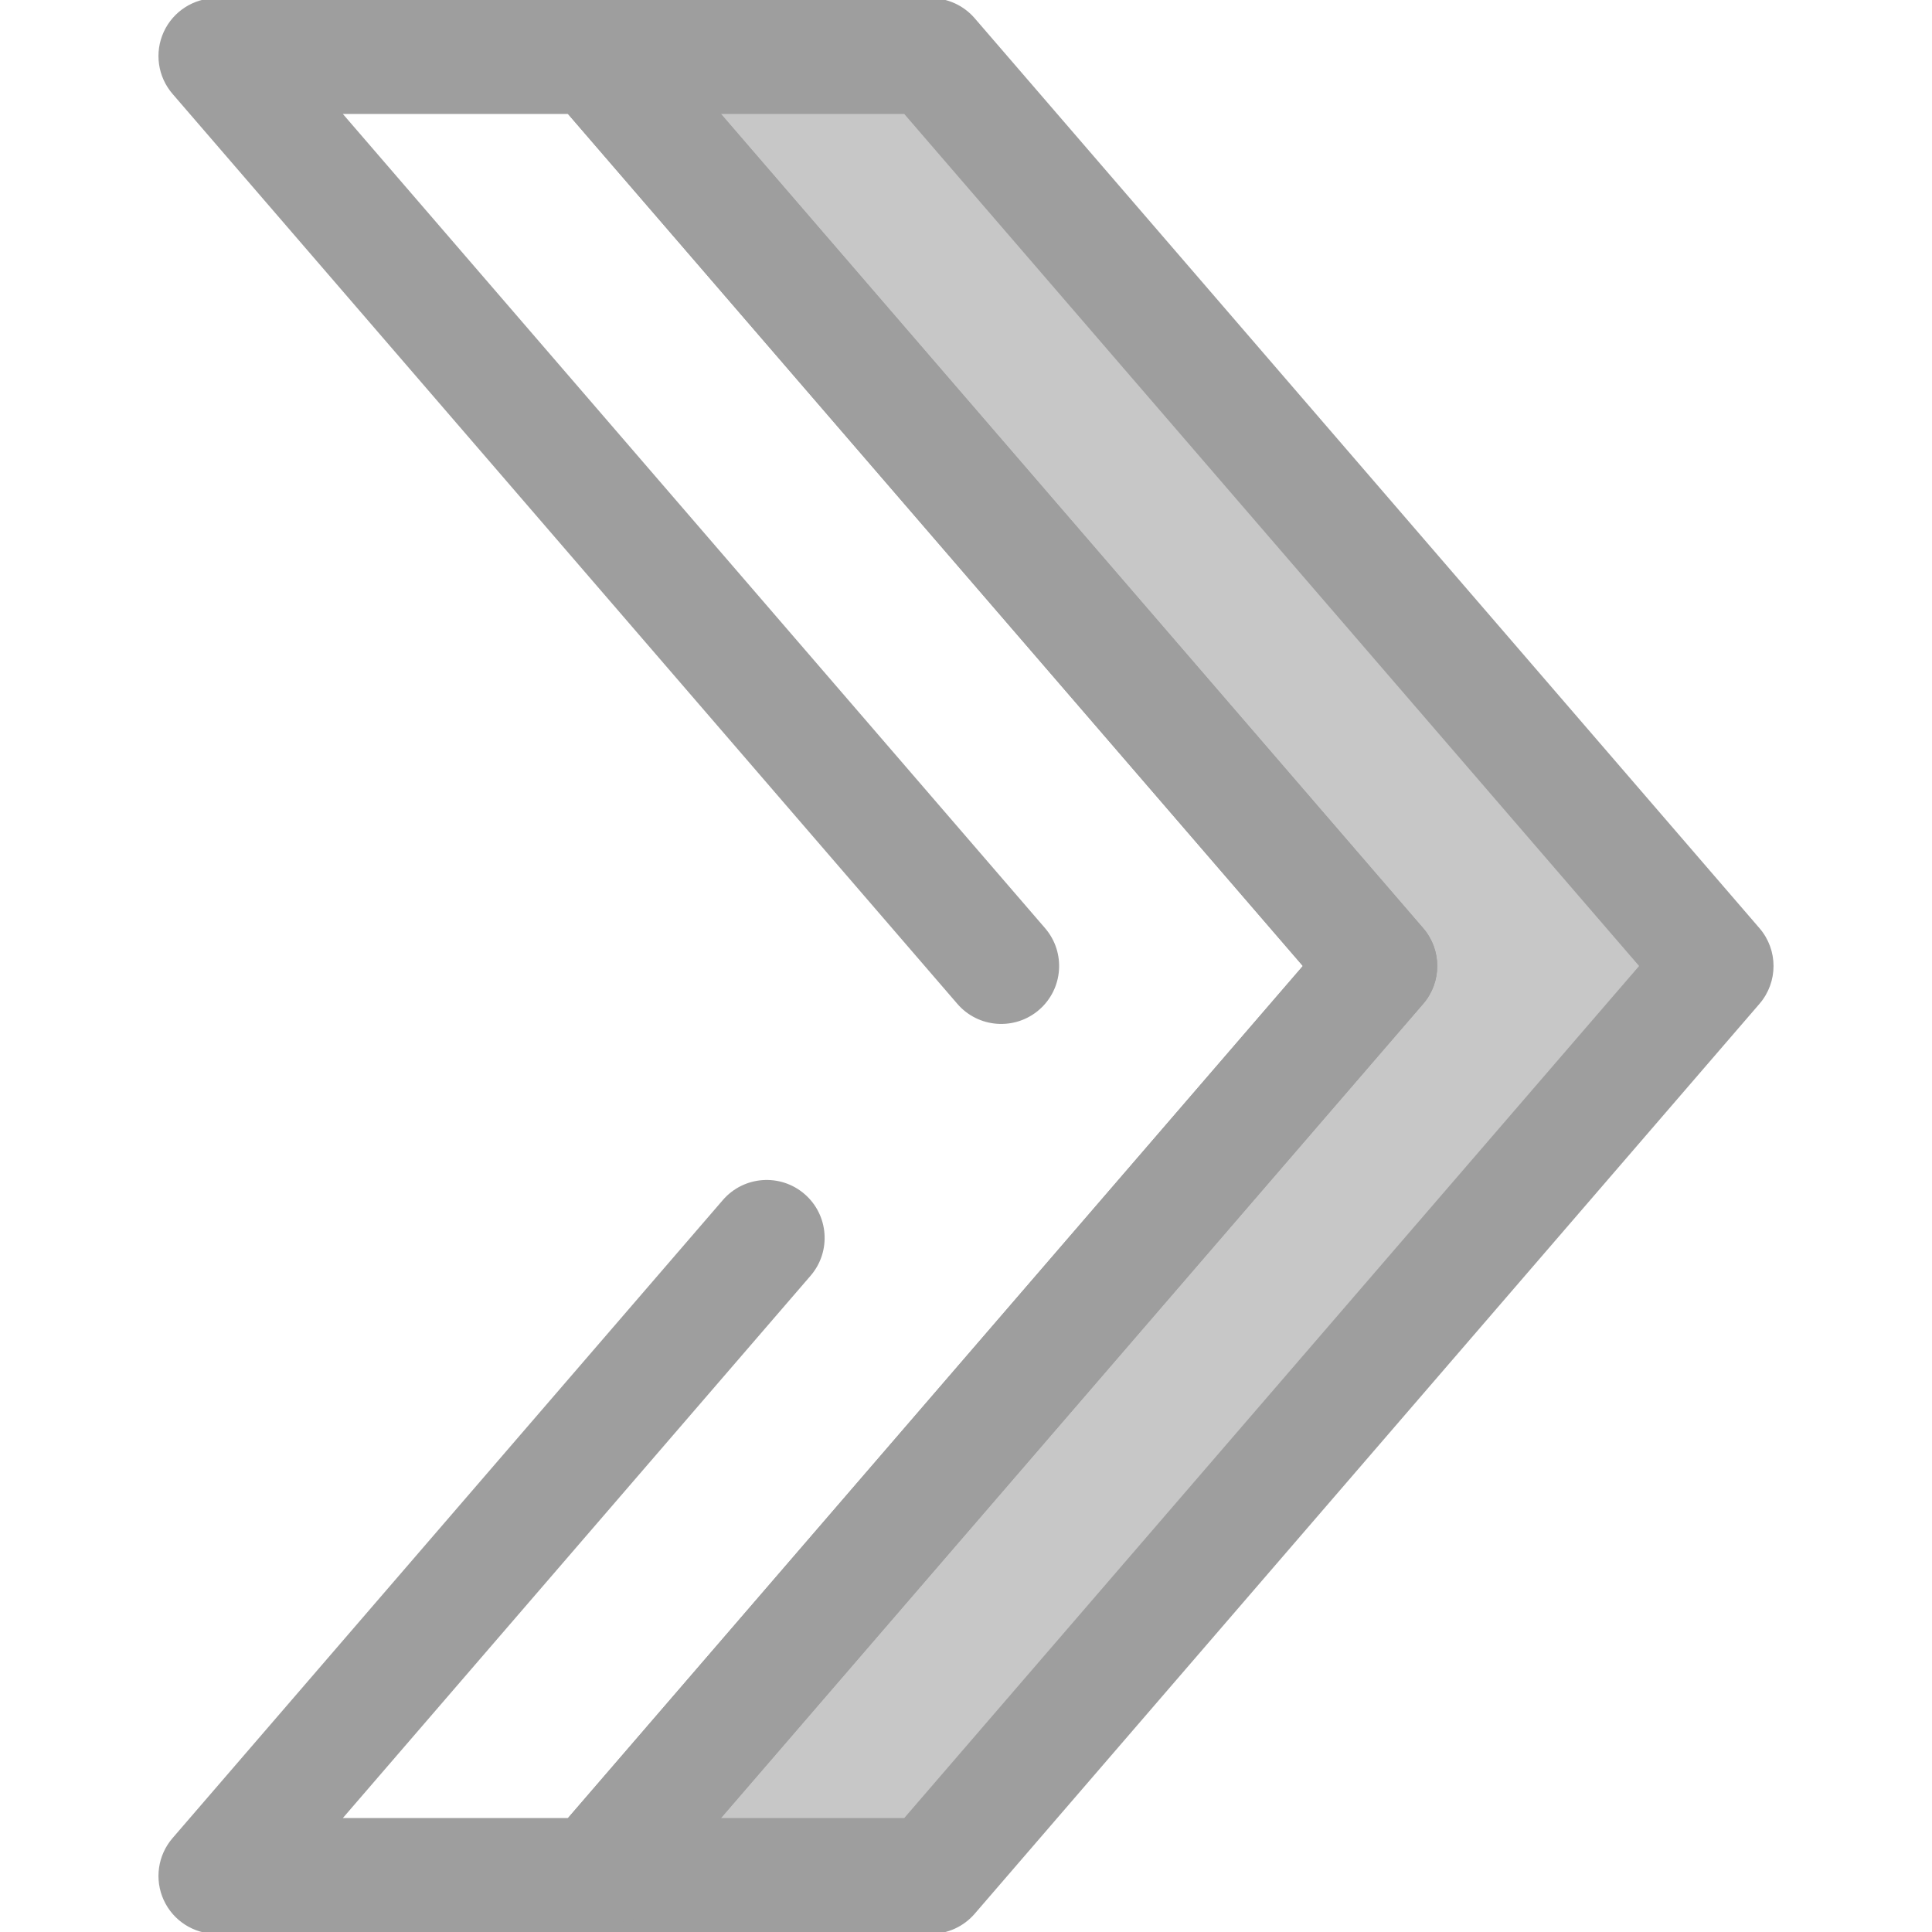 <!DOCTYPE svg PUBLIC "-//W3C//DTD SVG 1.1//EN" "http://www.w3.org/Graphics/SVG/1.1/DTD/svg11.dtd">
<!-- Uploaded to: SVG Repo, www.svgrepo.com, Transformed by: SVG Repo Mixer Tools -->
<svg height="800px" width="800px" version="1.1" id="Layer_1" xmlns="http://www.w3.org/2000/svg" xmlns:xlink="http://www.w3.org/1999/xlink" viewBox="0 0 512 512" xml:space="preserve" fill="#9e9e9e" stroke="#9e9e9e">
<g id="SVGRepo_bgCarrier" stroke-width="0"/>
<g id="SVGRepo_tracerCarrier" stroke-linecap="round" stroke-linejoin="round"/>
<g id="SVGRepo_iconCarrier"> <polygon style="fill:#c7c7c7;" points="157.555,497.147 246.67,497.147 454.652,256 246.67,14.853 157.555,14.853 365.536,256 "/> <g> <path style="fill:#9e9e9e;" d="M246.671,512h-89.115c-5.809,0-11.084-3.386-13.502-8.666c-2.419-5.28-1.539-11.487,2.256-15.886 L345.925,256L146.308,24.553c-3.793-4.399-4.674-10.606-2.256-15.886C146.472,3.386,151.747,0,157.556,0h89.115 c4.321,0,8.426,1.88,11.246,5.152L465.898,246.3c4.808,5.574,4.808,13.828,0,19.402l-207.98,241.147 C255.096,510.12,250.991,512,246.671,512z M189.979,482.295h49.888L435.039,256L239.868,29.705h-49.888L376.783,246.3 c4.808,5.574,4.808,13.828,0,19.402L189.979,482.295z"/> <path style="fill:#9e9e9e;" d="M157.556,512H57.349c-5.809,0-11.084-3.386-13.502-8.666c-2.419-5.28-1.539-11.487,2.256-15.886 l145.834-169.092c5.357-6.213,14.737-6.903,20.948-1.548c6.211,5.356,6.903,14.735,1.548,20.948L89.774,482.293h60.98 l195.171-226.295L150.751,29.705H89.772L276.576,246.3c5.357,6.213,4.665,15.591-1.546,20.948 c-6.213,5.359-15.591,4.664-20.948-1.548L46.101,24.553c-3.793-4.399-4.674-10.606-2.256-15.886C46.265,3.386,51.54,0,57.349,0 h100.207c4.321,0,8.426,1.882,11.248,5.152L376.784,246.3c4.808,5.574,4.808,13.828,0,19.402l-207.98,241.147 C165.981,510.118,161.875,512,157.556,512z"/> </g> </g>
</svg>